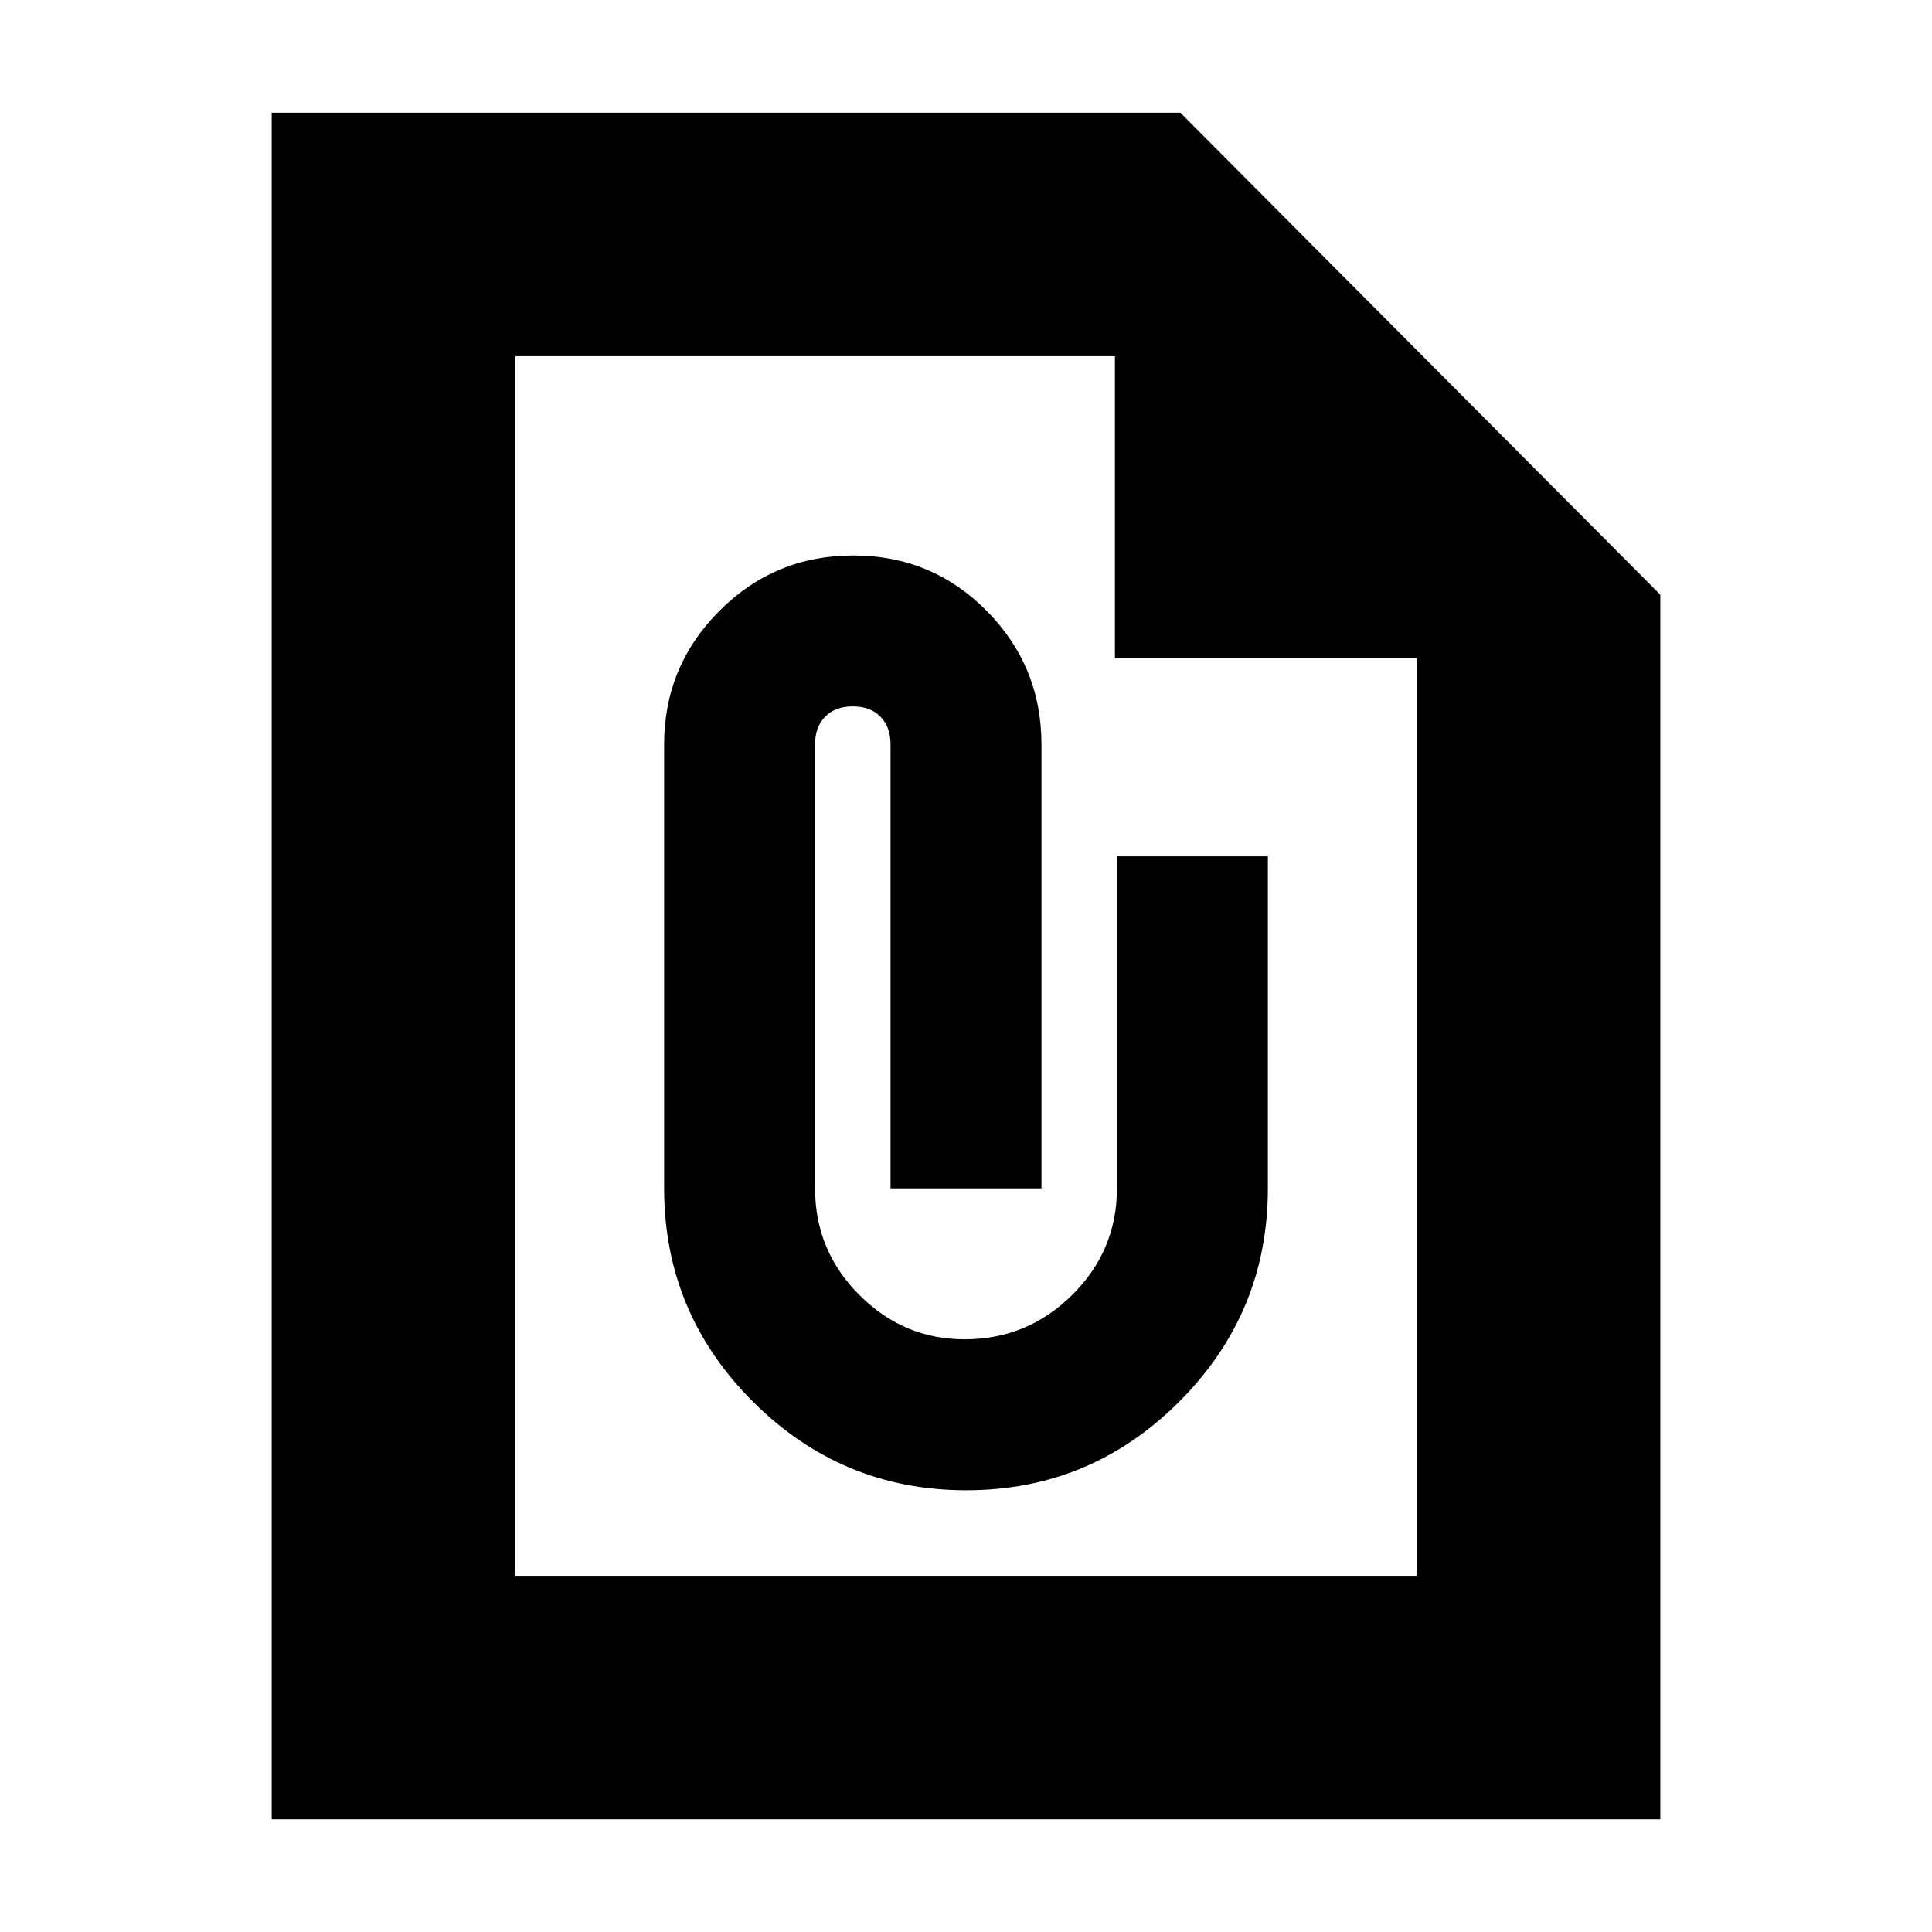 <svg xmlns="http://www.w3.org/2000/svg" height="24" viewBox="0 -960 960 960" width="24"><path d="M480.13-219.5q61.87 0 105.87-44.06 44-44.07 44-105.94v-165h-75v165q0 30.94-22.25 52.97-22.25 22.03-53.46 22.03-30.29 0-52.29-22.03t-22-52.97v-220.83q0-8.4 5-13.54 5-5.13 13.76-5.13 8.74 0 13.74 5.13 5 5.14 5 13.54v220.83h75V-590q0-39-27.25-66.5T424-684q-39 0-66.5 27.5T330-590v220.5q0 61.87 44.1 105.94 44.1 44.06 106.03 44.06ZM135-56v-848h451.5L825-664.5V-56H135Zm121-121h448v-456H554v-150H256v606Zm0-606v150-150 606-606Z"/></svg>